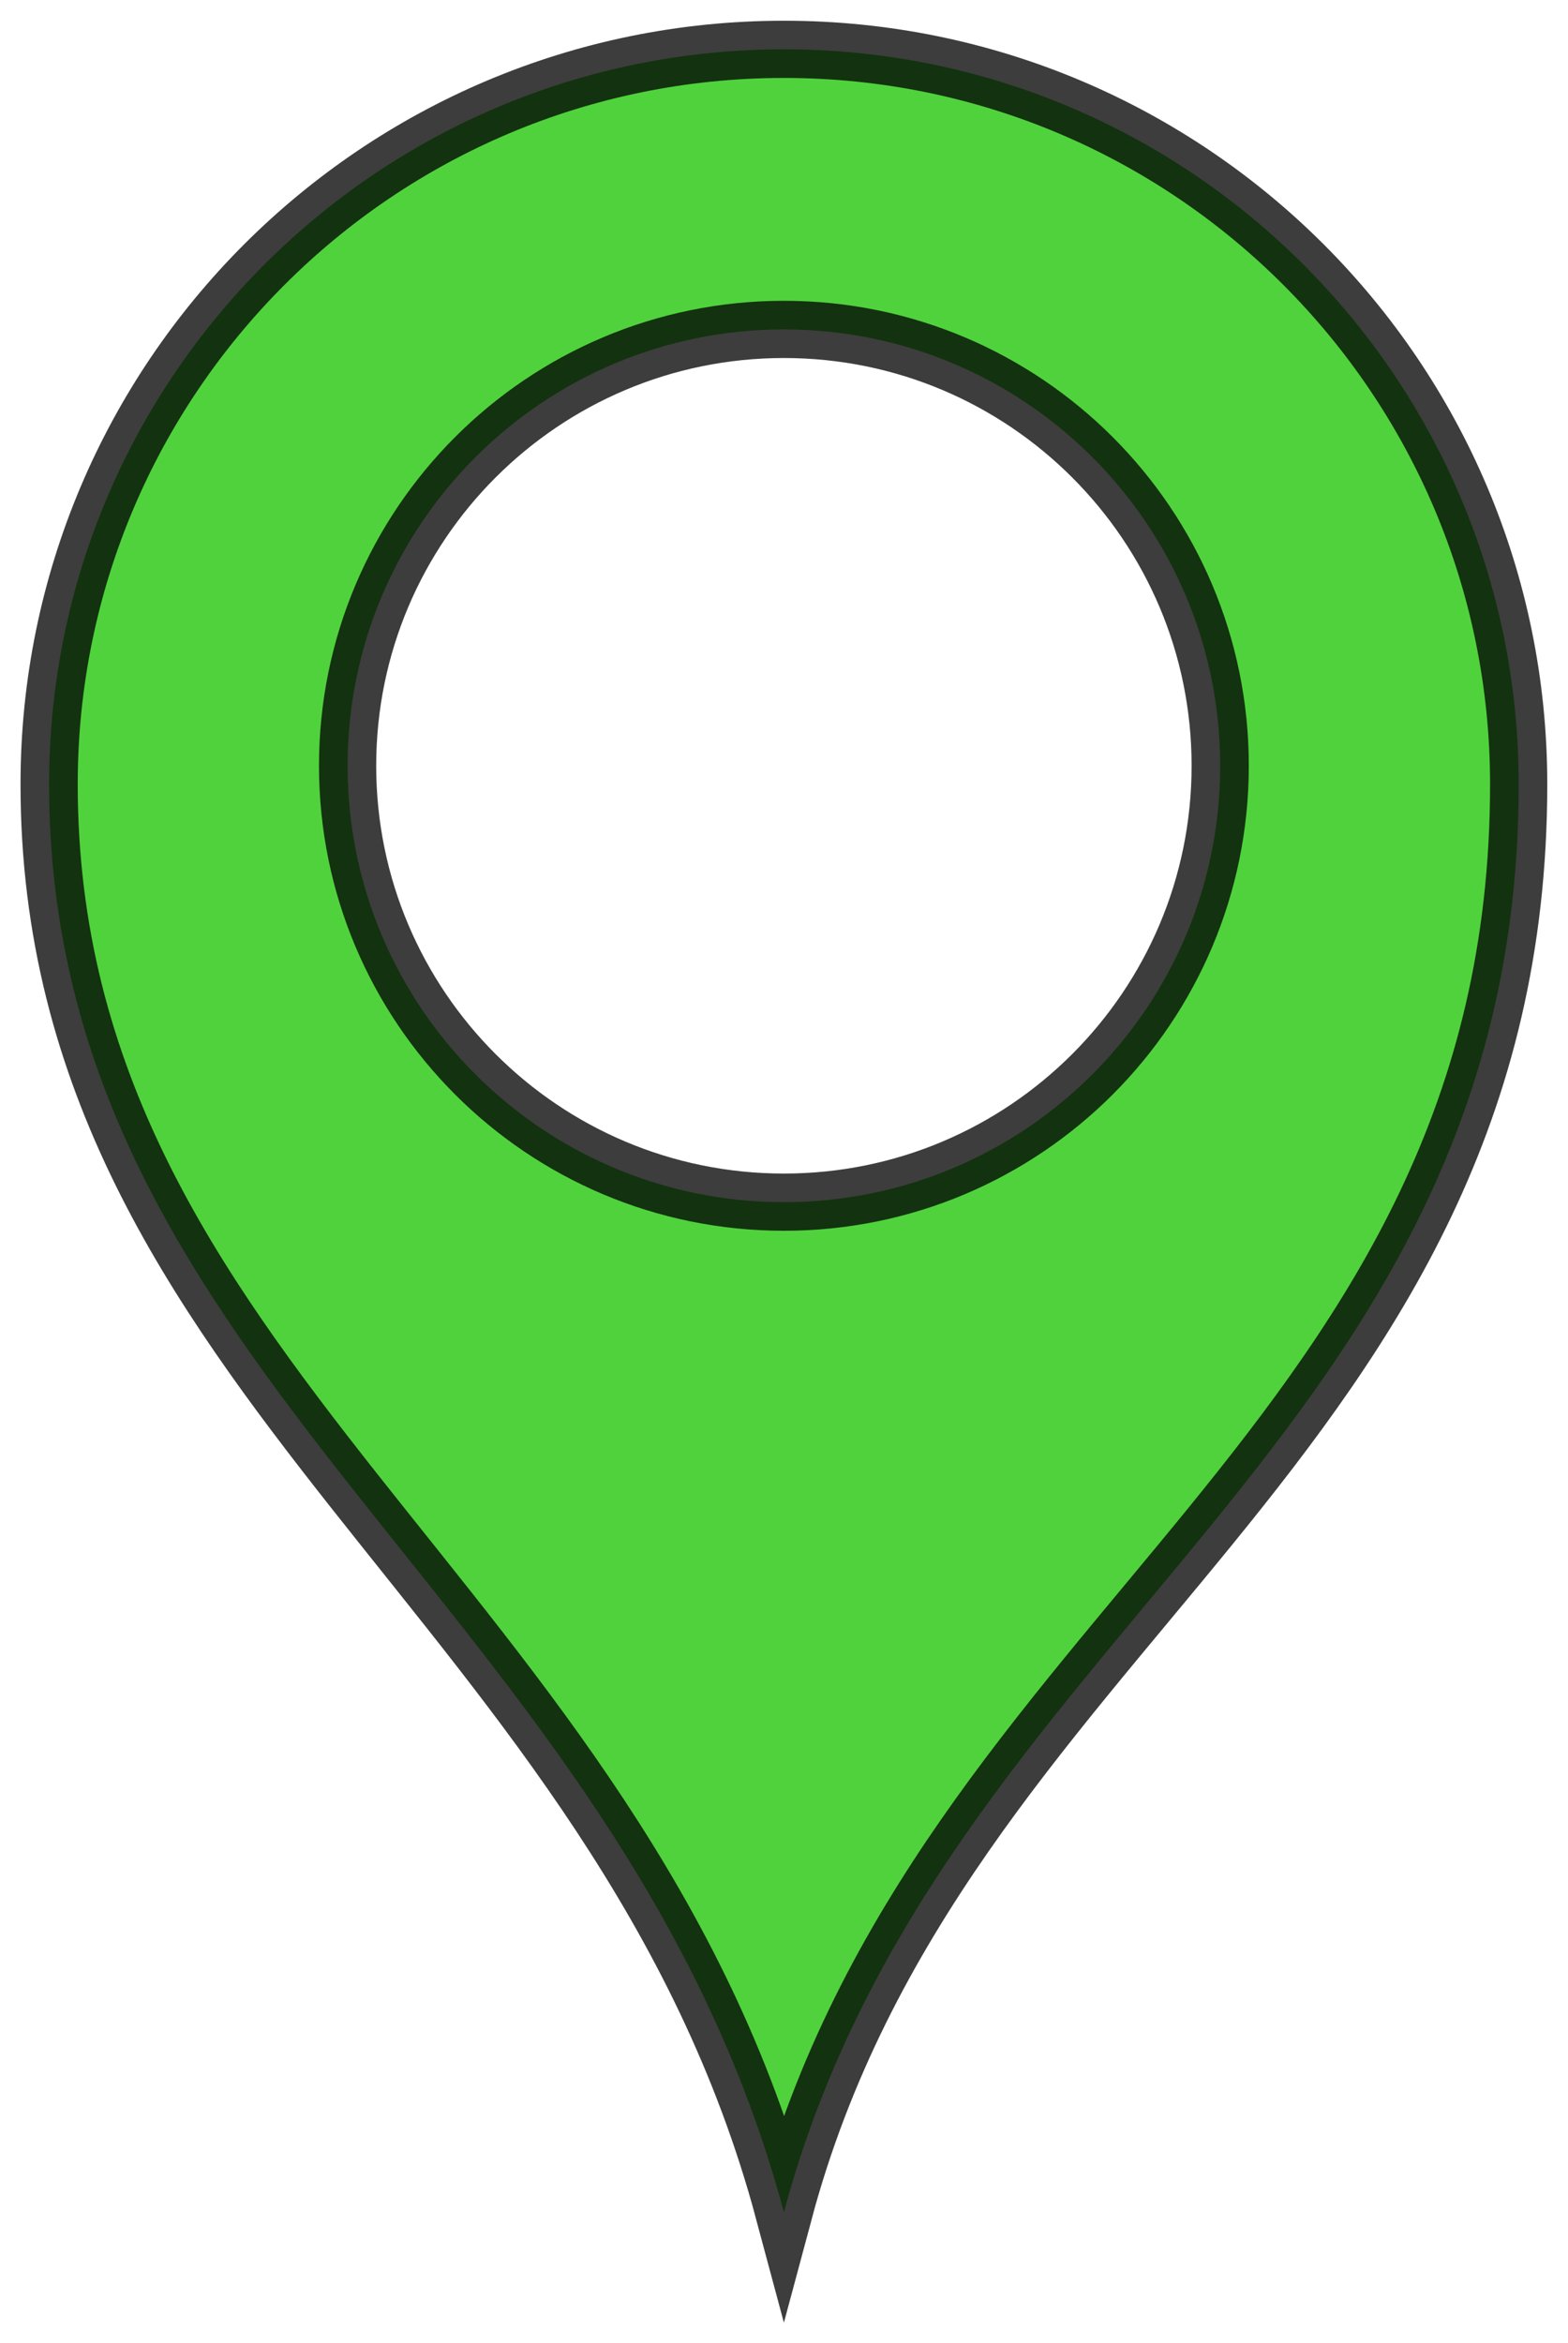 <?xml version="1.0" encoding="UTF-8" standalone="no"?>
<!-- Created with Inkscape (http://www.inkscape.org/) -->

<svg
   xmlns:dc="http://purl.org/dc/elements/1.1/"
   xmlns:cc="http://creativecommons.org/ns#"
   xmlns:rdf="http://www.w3.org/1999/02/22-rdf-syntax-ns#"
   xmlns:svg="http://www.w3.org/2000/svg"
   xmlns="http://www.w3.org/2000/svg"
   xmlns:sodipodi="http://sodipodi.sourceforge.net/DTD/sodipodi-0.dtd"
   xmlns:inkscape="http://www.inkscape.org/namespaces/inkscape"
   width="7.565mm"
   height="11.303mm"
   viewBox="0 0 7.565 11.303"
   version="1.1"
   id="svg8"
   inkscape:version="0.92.4 (5da689c313, 2019-01-14)"
   sodipodi:docname="point.svg">
  <defs
     id="defs2" />
  <sodipodi:namedview
     id="base"
     pagecolor="#ffffff"
     bordercolor="#666666"
     borderopacity="1.0"
     inkscape:pageopacity="0.0"
     inkscape:pageshadow="2"
     inkscape:zoom="7.9195959"
     inkscape:cx="1.7054261"
     inkscape:cy="14.416745"
     inkscape:document-units="mm"
     inkscape:current-layer="layer1"
     showgrid="false"
     fit-margin-top="0.1"
     fit-margin-left="0.1"
     fit-margin-right="0.1"
     fit-margin-bottom="0.1"
     inkscape:window-width="1366"
     inkscape:window-height="708"
     inkscape:window-x="0"
     inkscape:window-y="31"
     inkscape:window-maximized="1" />
  <g
     inkscape:label="Layer 1"
     inkscape:groupmode="layer"
     id="layer1"
     transform="translate(-57.623,-18.805)">
    <path
       style="opacity:0.759;fill:#1ac400;fill-opacity:1;stroke:#000000;stroke-width:0.276;stroke-miterlimit:4;stroke-dasharray:none"
       d="m 61.405,19.043 c -1.958,5.5e-5 -3.545,1.587 -3.545,3.545 0,2.862 2.757,3.949 3.545,6.888 0.754,-2.814 3.545,-3.706 3.545,-6.888 -5.5e-5,-1.958 -1.587,-3.545 -3.545,-3.545 z m 0,1.351 c 1.163,3.6e-5 2.105,0.943 2.105,2.105 -3.6e-5,1.163 -0.943,2.105 -2.105,2.105 -1.163,-5.7e-5 -2.105,-0.943 -2.105,-2.105 3.7e-5,-1.163 0.943,-2.105 2.105,-2.105 z"
       id="path4557-6-3"
       inkscape:connector-curvature="0"
       sodipodi:nodetypes="cccccccccc" />
  </g>
</svg>
